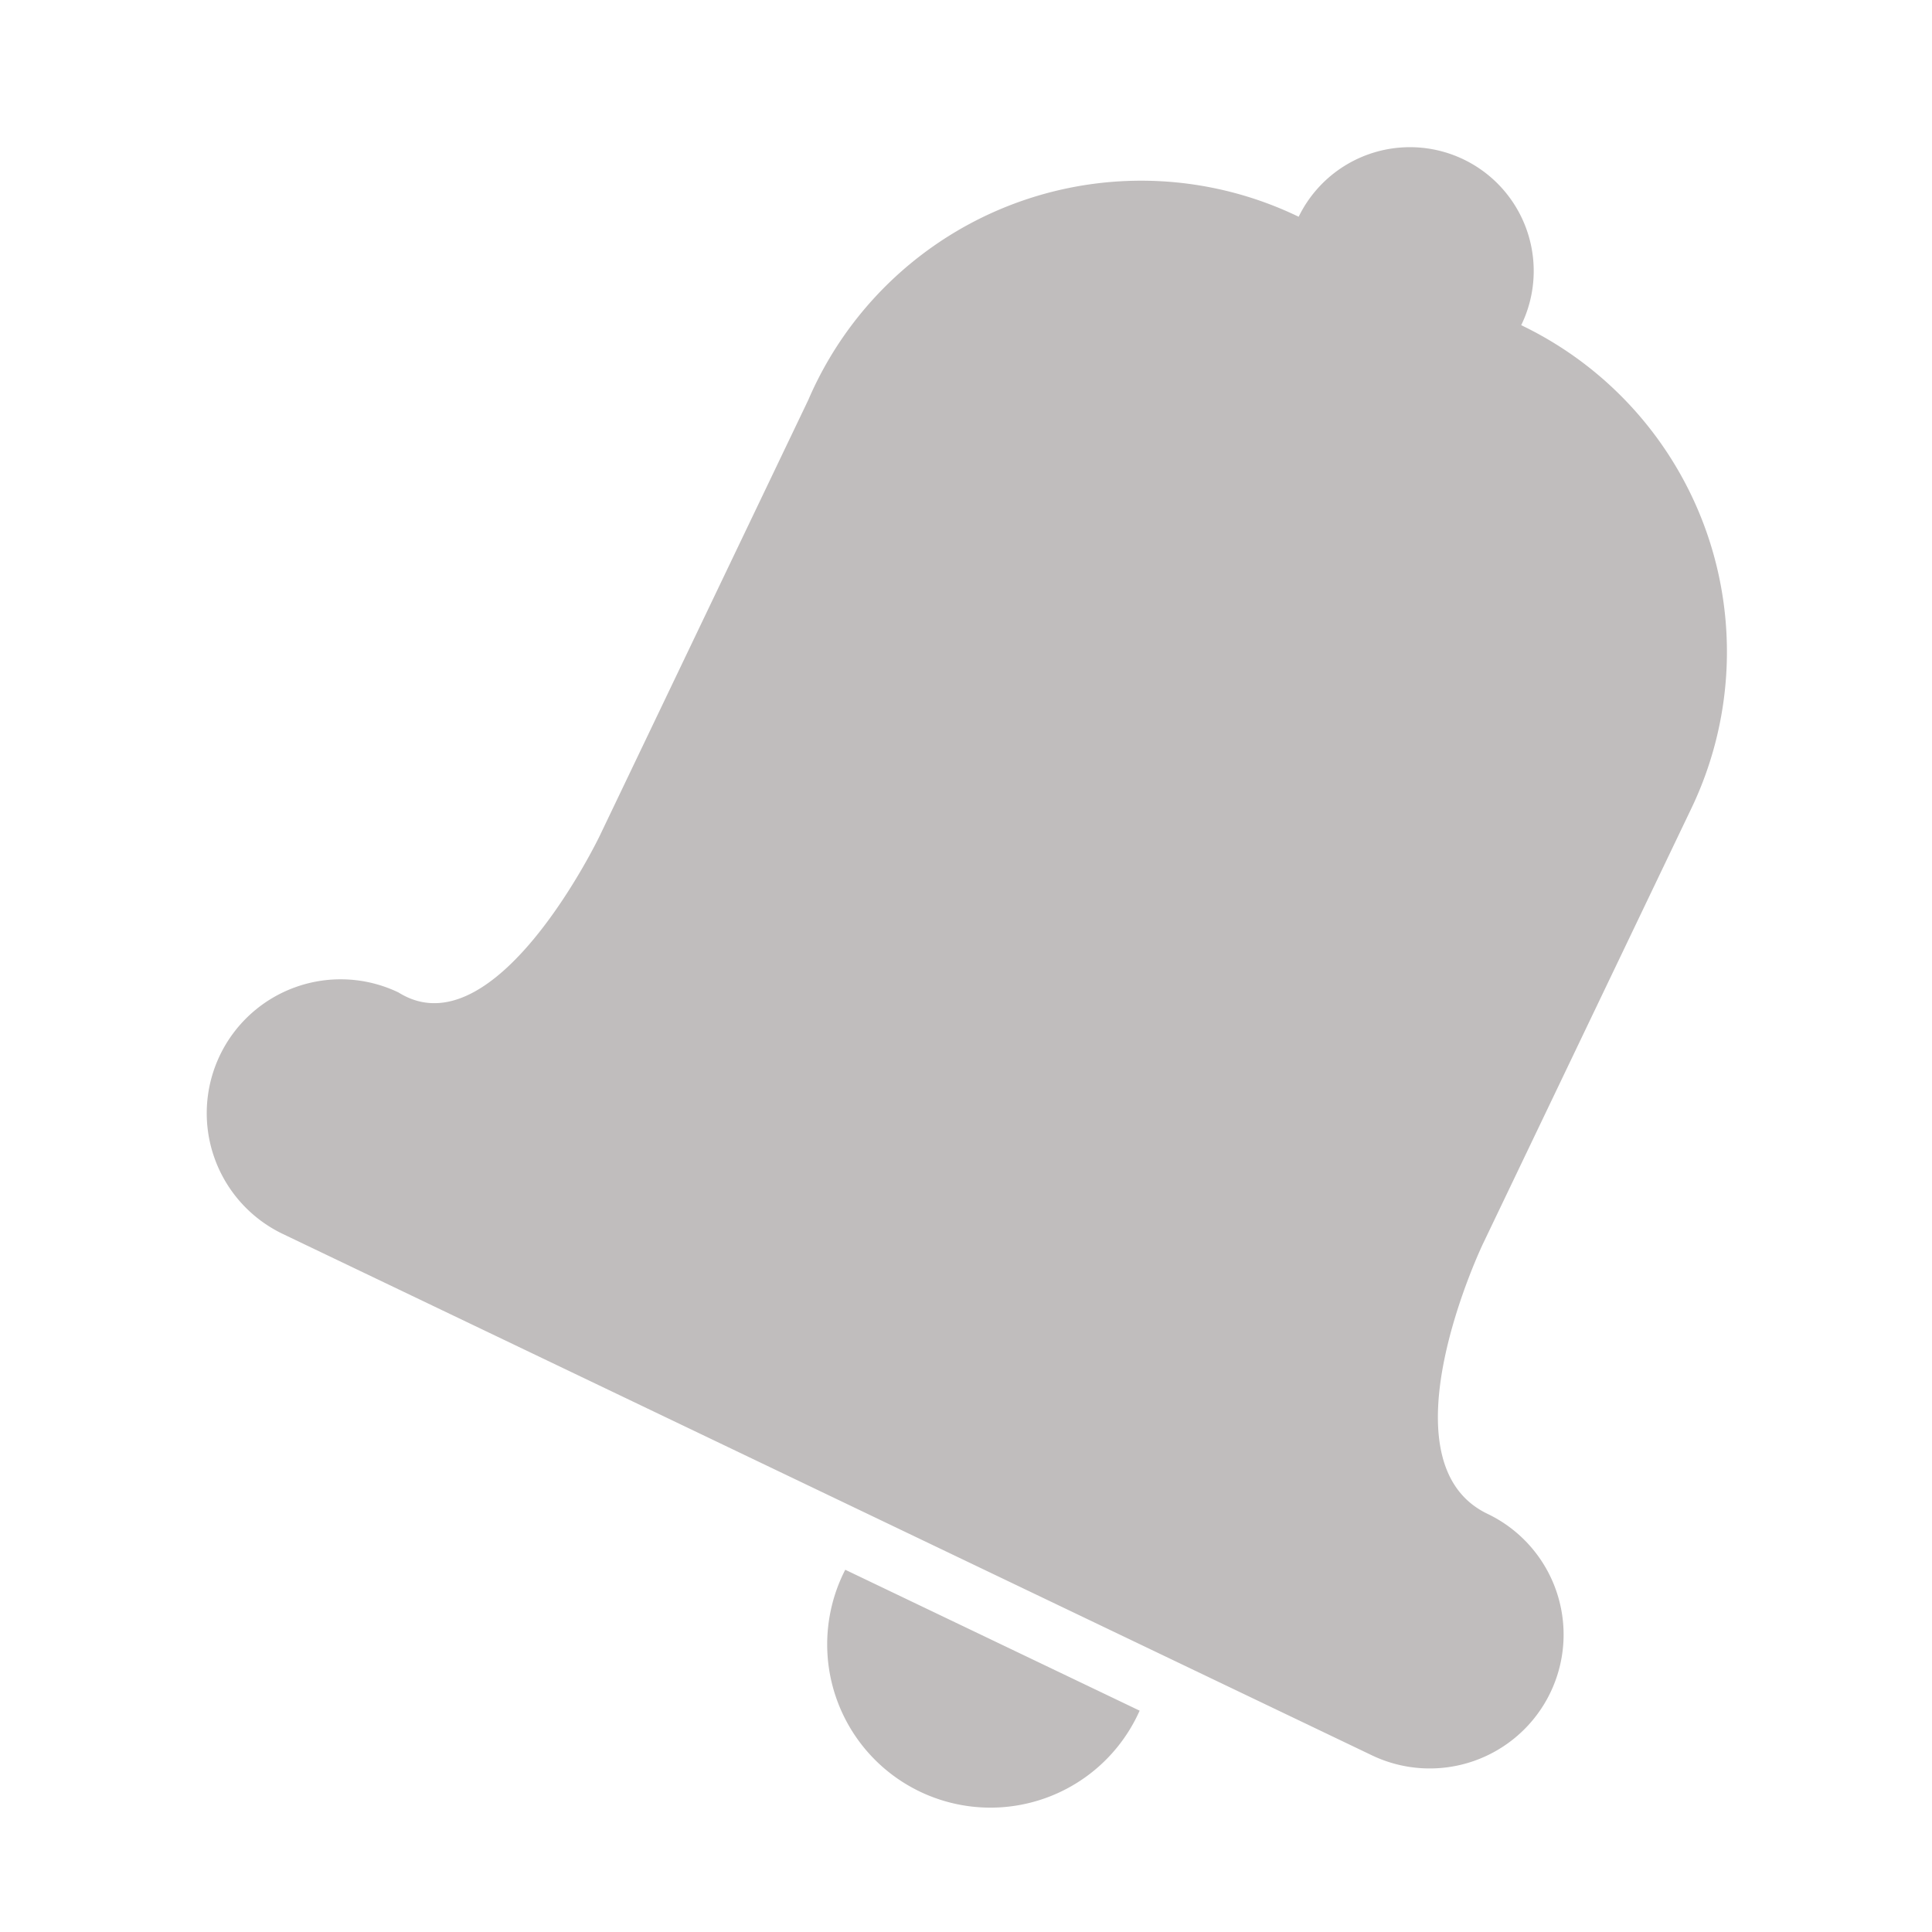 <svg xmlns="http://www.w3.org/2000/svg" width="16" height="16" fill="none"><path fill="#c0bdbd" d="M10.755 1.795a3 3 0 0 0-4.061 1.517L4.968 6.919s-.864 1.804-1.668 1.3a1 1 0 0 0-.958 2l9.02 4.318a1 1 0 0 0 .957-2c-.902-.432-.038-2.236-.038-2.236l1.727-3.608a3 3 0 0 0-1.41-4 1 1 0 0 0-1.843-.898zM7 13a1.352 1.352 0 1 0 2.438 1.167z"/></svg>